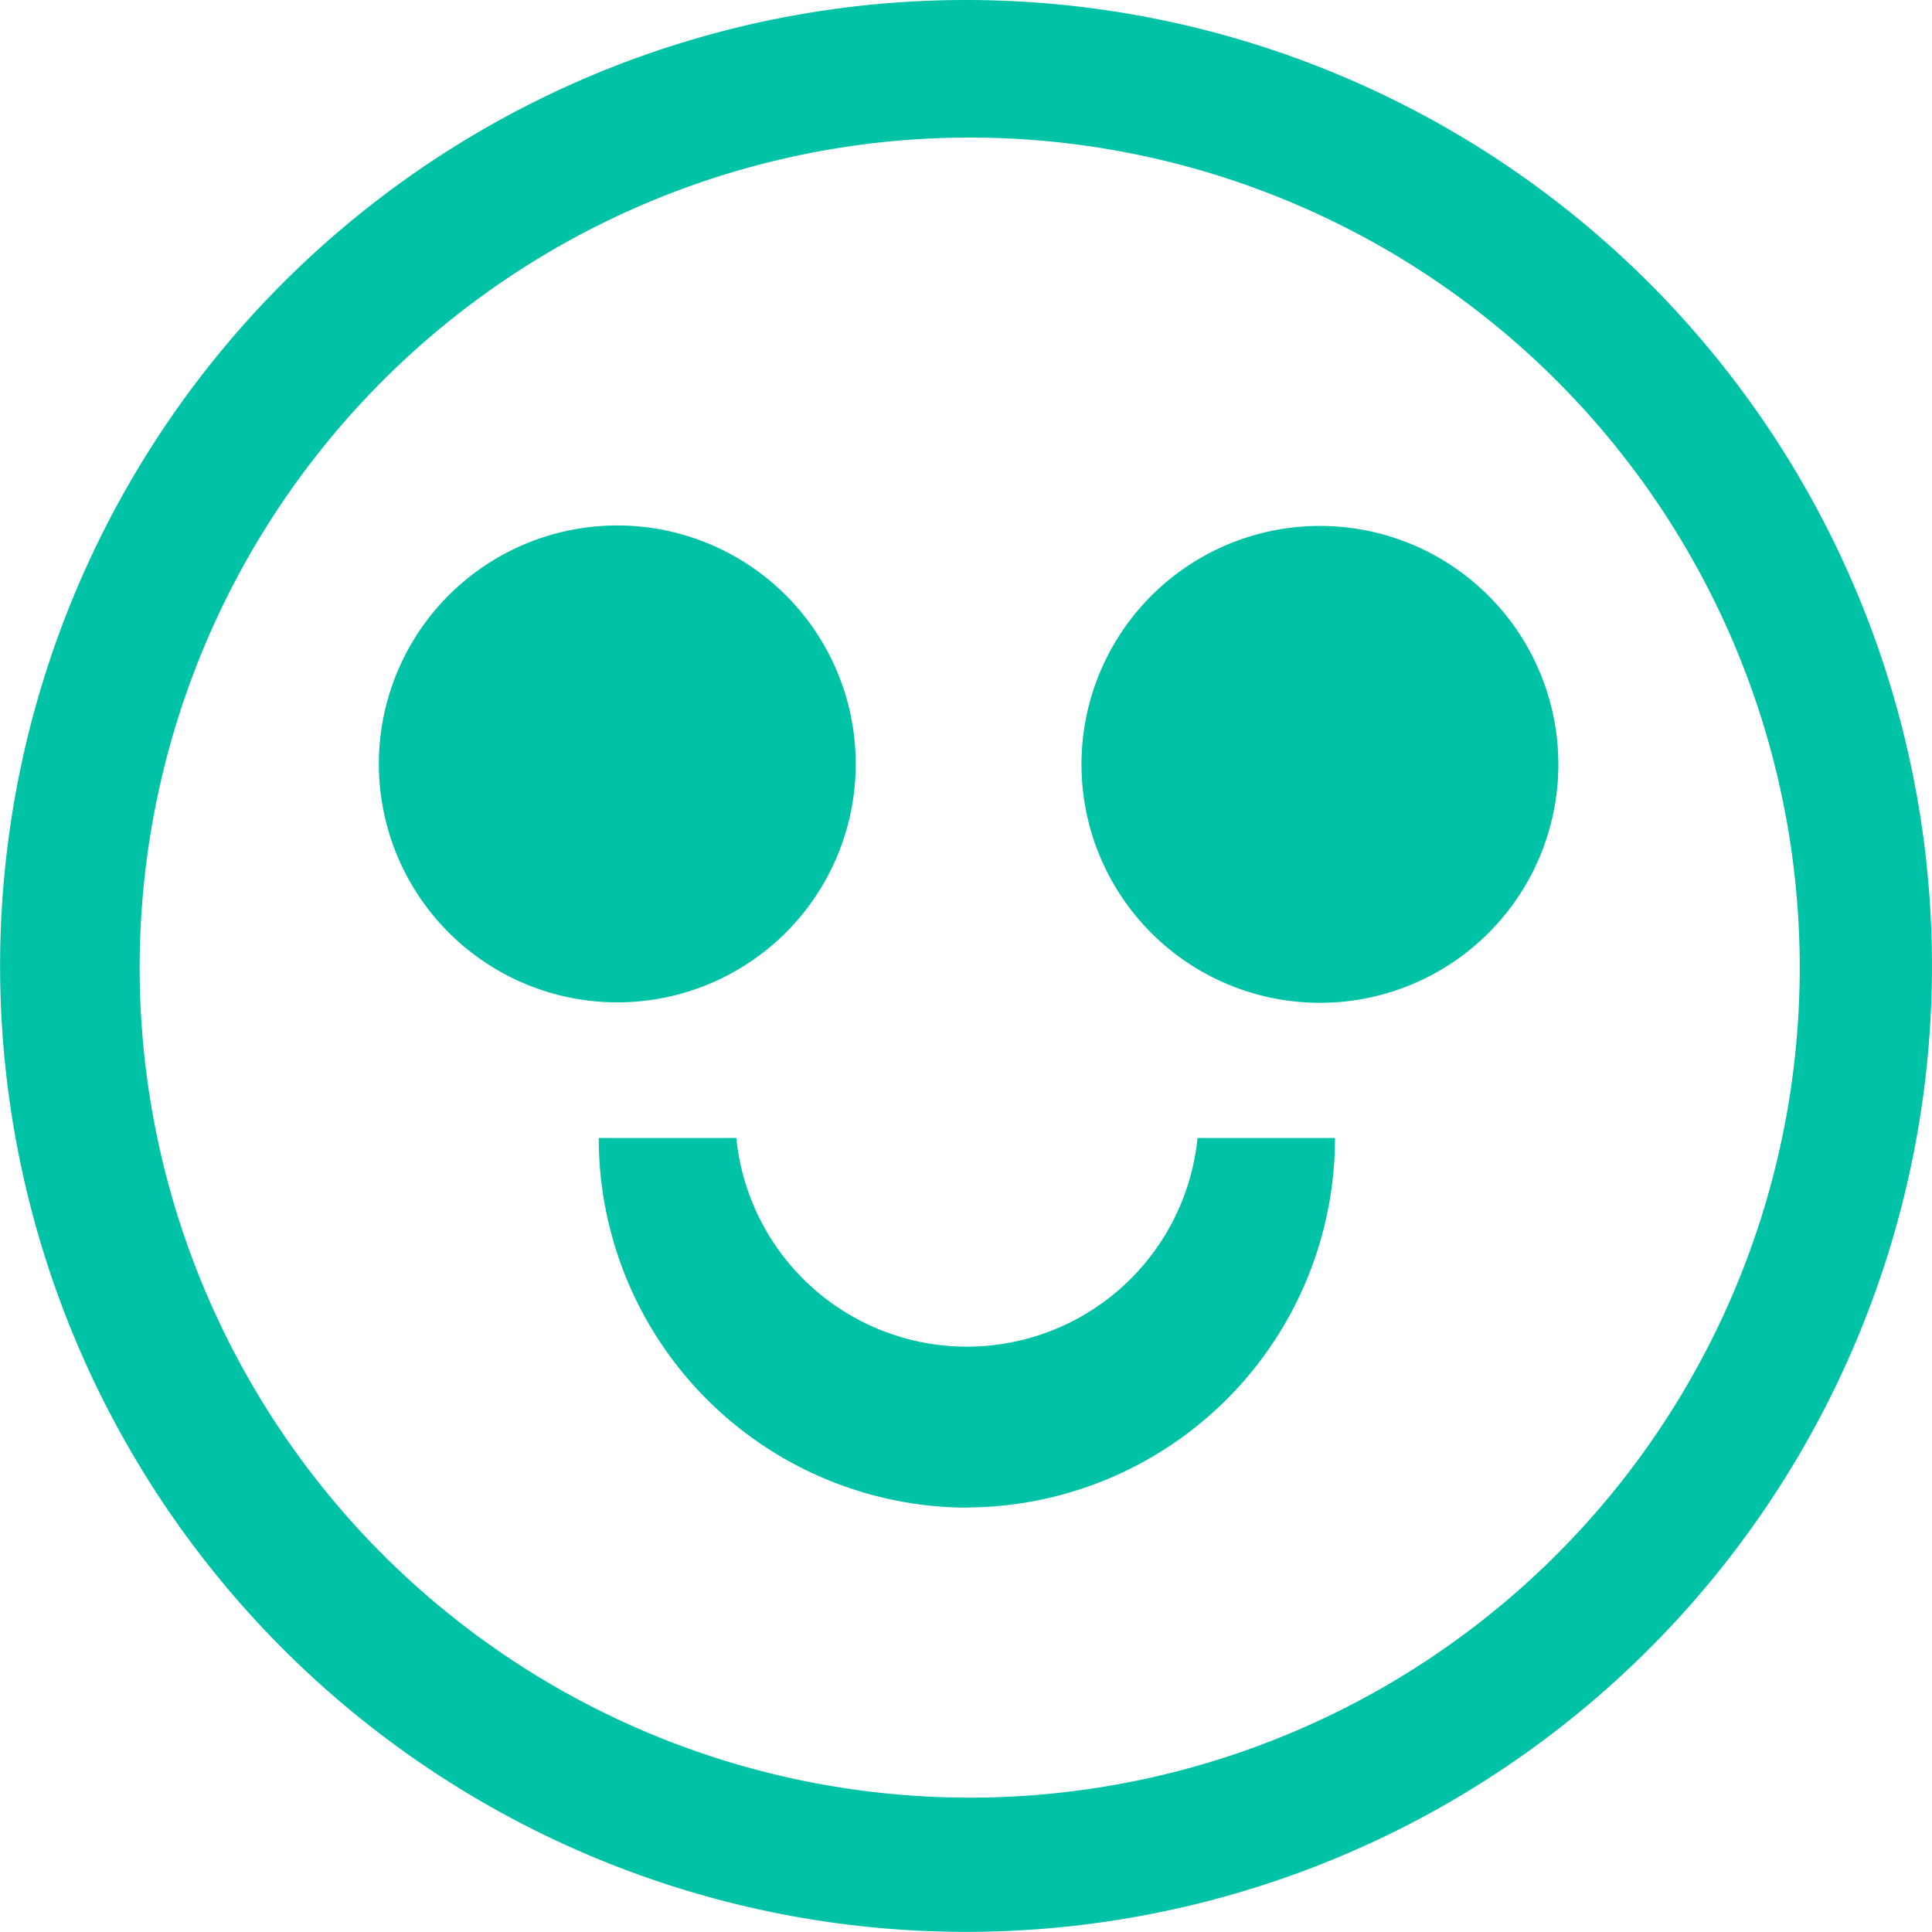 <svg xmlns="http://www.w3.org/2000/svg" id="Icons-45" width="100.741" height="100.739" viewBox="0 0 100.741 100.739"><path id="Path_427" data-name="Path 427" d="M295.06,252.083a43.281,43.281,0,1,1-.153,0h.153m-.153-7.173h0a50.367,50.367,0,1,0,35.5,14.752,50.368,50.368,0,0,0-35.5-14.752Z" transform="translate(-244.42 -244.91)" fill="#00C2A7"></path><path id="Path_428" data-name="Path 428" d="M328.976,388.276A19.266,19.266,0,0,1,309.71,369h7.173a12.084,12.084,0,0,0,24.048,0H348.1a19.266,19.266,0,0,1-19.128,19.266Z" transform="translate(-278.489 -309.662)" fill="#00C2A7"></path><path id="Path_429" data-name="Path 429" d="M298.157,302.21a12.433,12.433,0,1,0,8.8,3.644A12.433,12.433,0,0,0,298.157,302.21Z" transform="translate(-265.975 -274.81)" fill="#00C2A7"></path><path id="Path_430" data-name="Path 430" d="M383.552,305.88a12.433,12.433,0,1,0-8.8,21.246h0a12.433,12.433,0,0,0,8.8-21.246Z" transform="translate(-305.957 -274.836)" fill="#00C2A7"></path></svg>